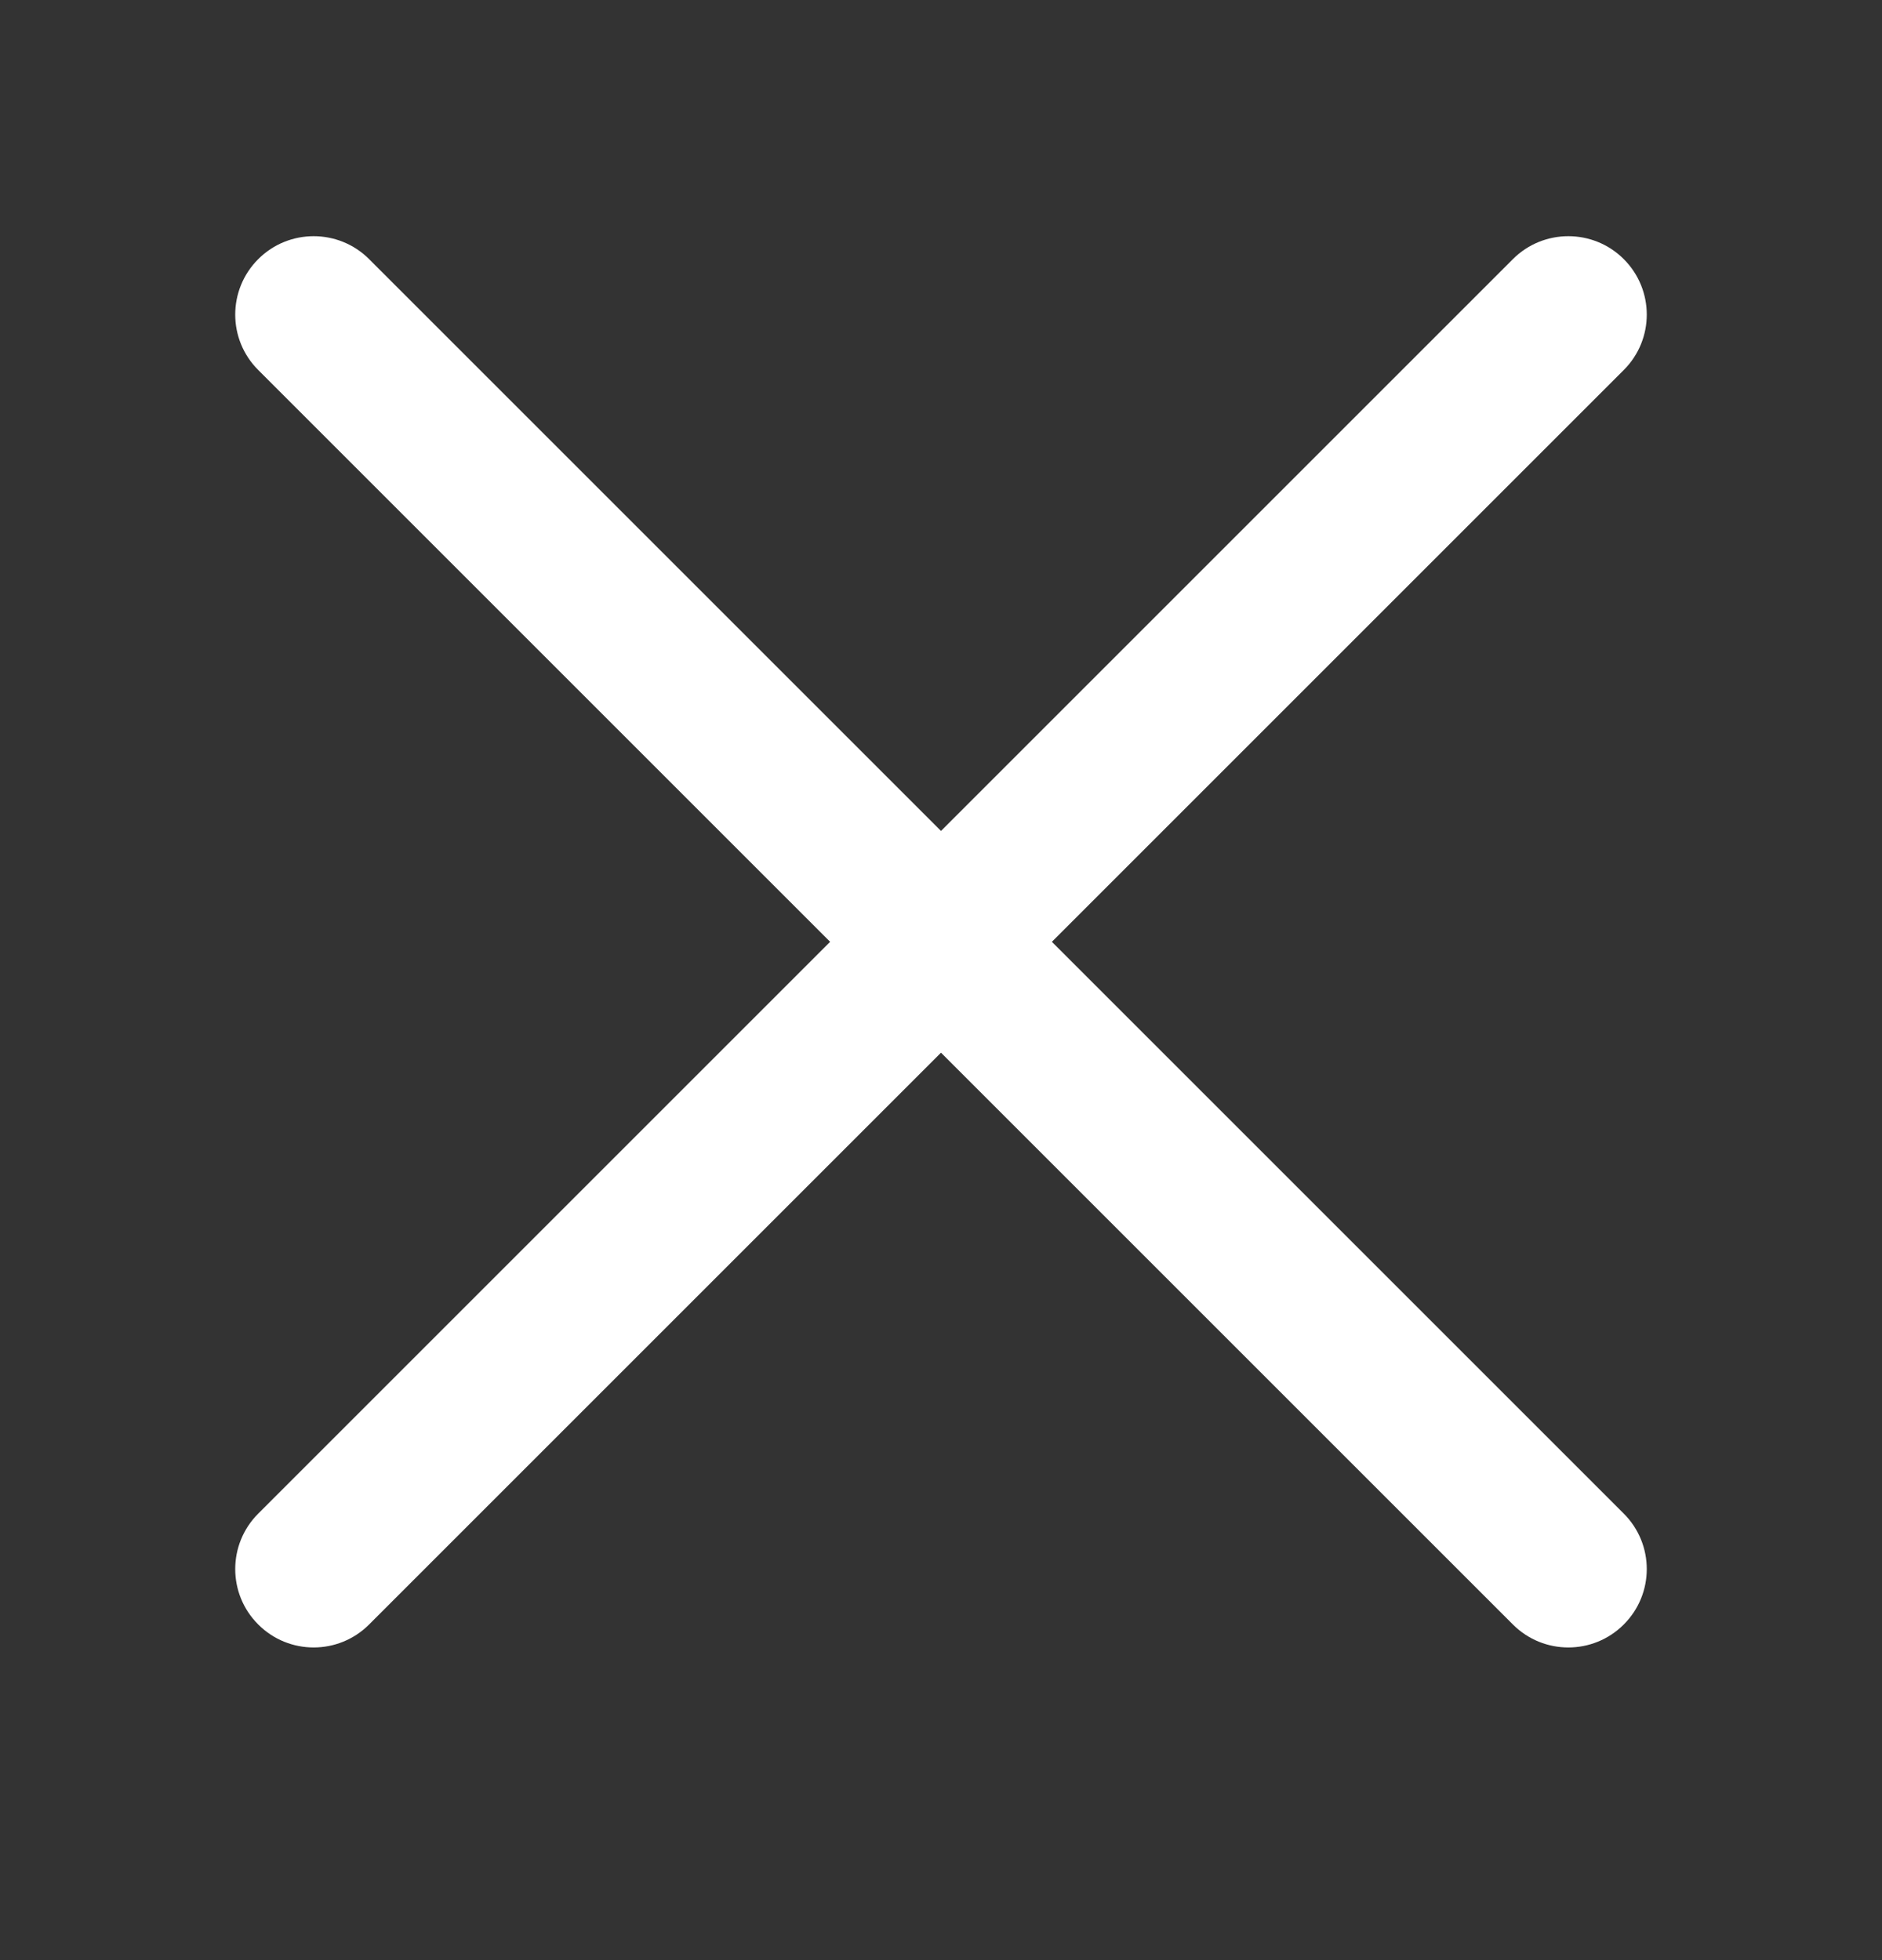 <svg width="24" height="25" viewBox="0 0 24 25" fill="none" xmlns="http://www.w3.org/2000/svg">
<rect x="0" y="0" width="24" height="25" fill="#333333" stroke="none"/>
<path d="M19.293 20.719C19.683 21.11 20.317 21.11 20.707 20.719C21.098 20.329 21.098 19.696 20.707 19.305L19.293 20.719ZM4.707 3.305C4.317 2.915 3.683 2.915 3.293 3.305C2.902 3.696 2.902 4.329 3.293 4.719L4.707 3.305ZM20.707 4.719C21.098 4.329 21.098 3.696 20.707 3.305C20.317 2.915 19.683 2.915 19.293 3.305L20.707 4.719ZM3.293 19.305C2.902 19.696 2.902 20.329 3.293 20.719C3.683 21.11 4.317 21.11 4.707 20.719L3.293 19.305ZM20.707 19.305L4.707 3.305L3.293 4.719L19.293 20.719L20.707 19.305ZM19.293 3.305L3.293 19.305L4.707 20.719L20.707 4.719L19.293 3.305Z" fill="white"/>
</svg>
